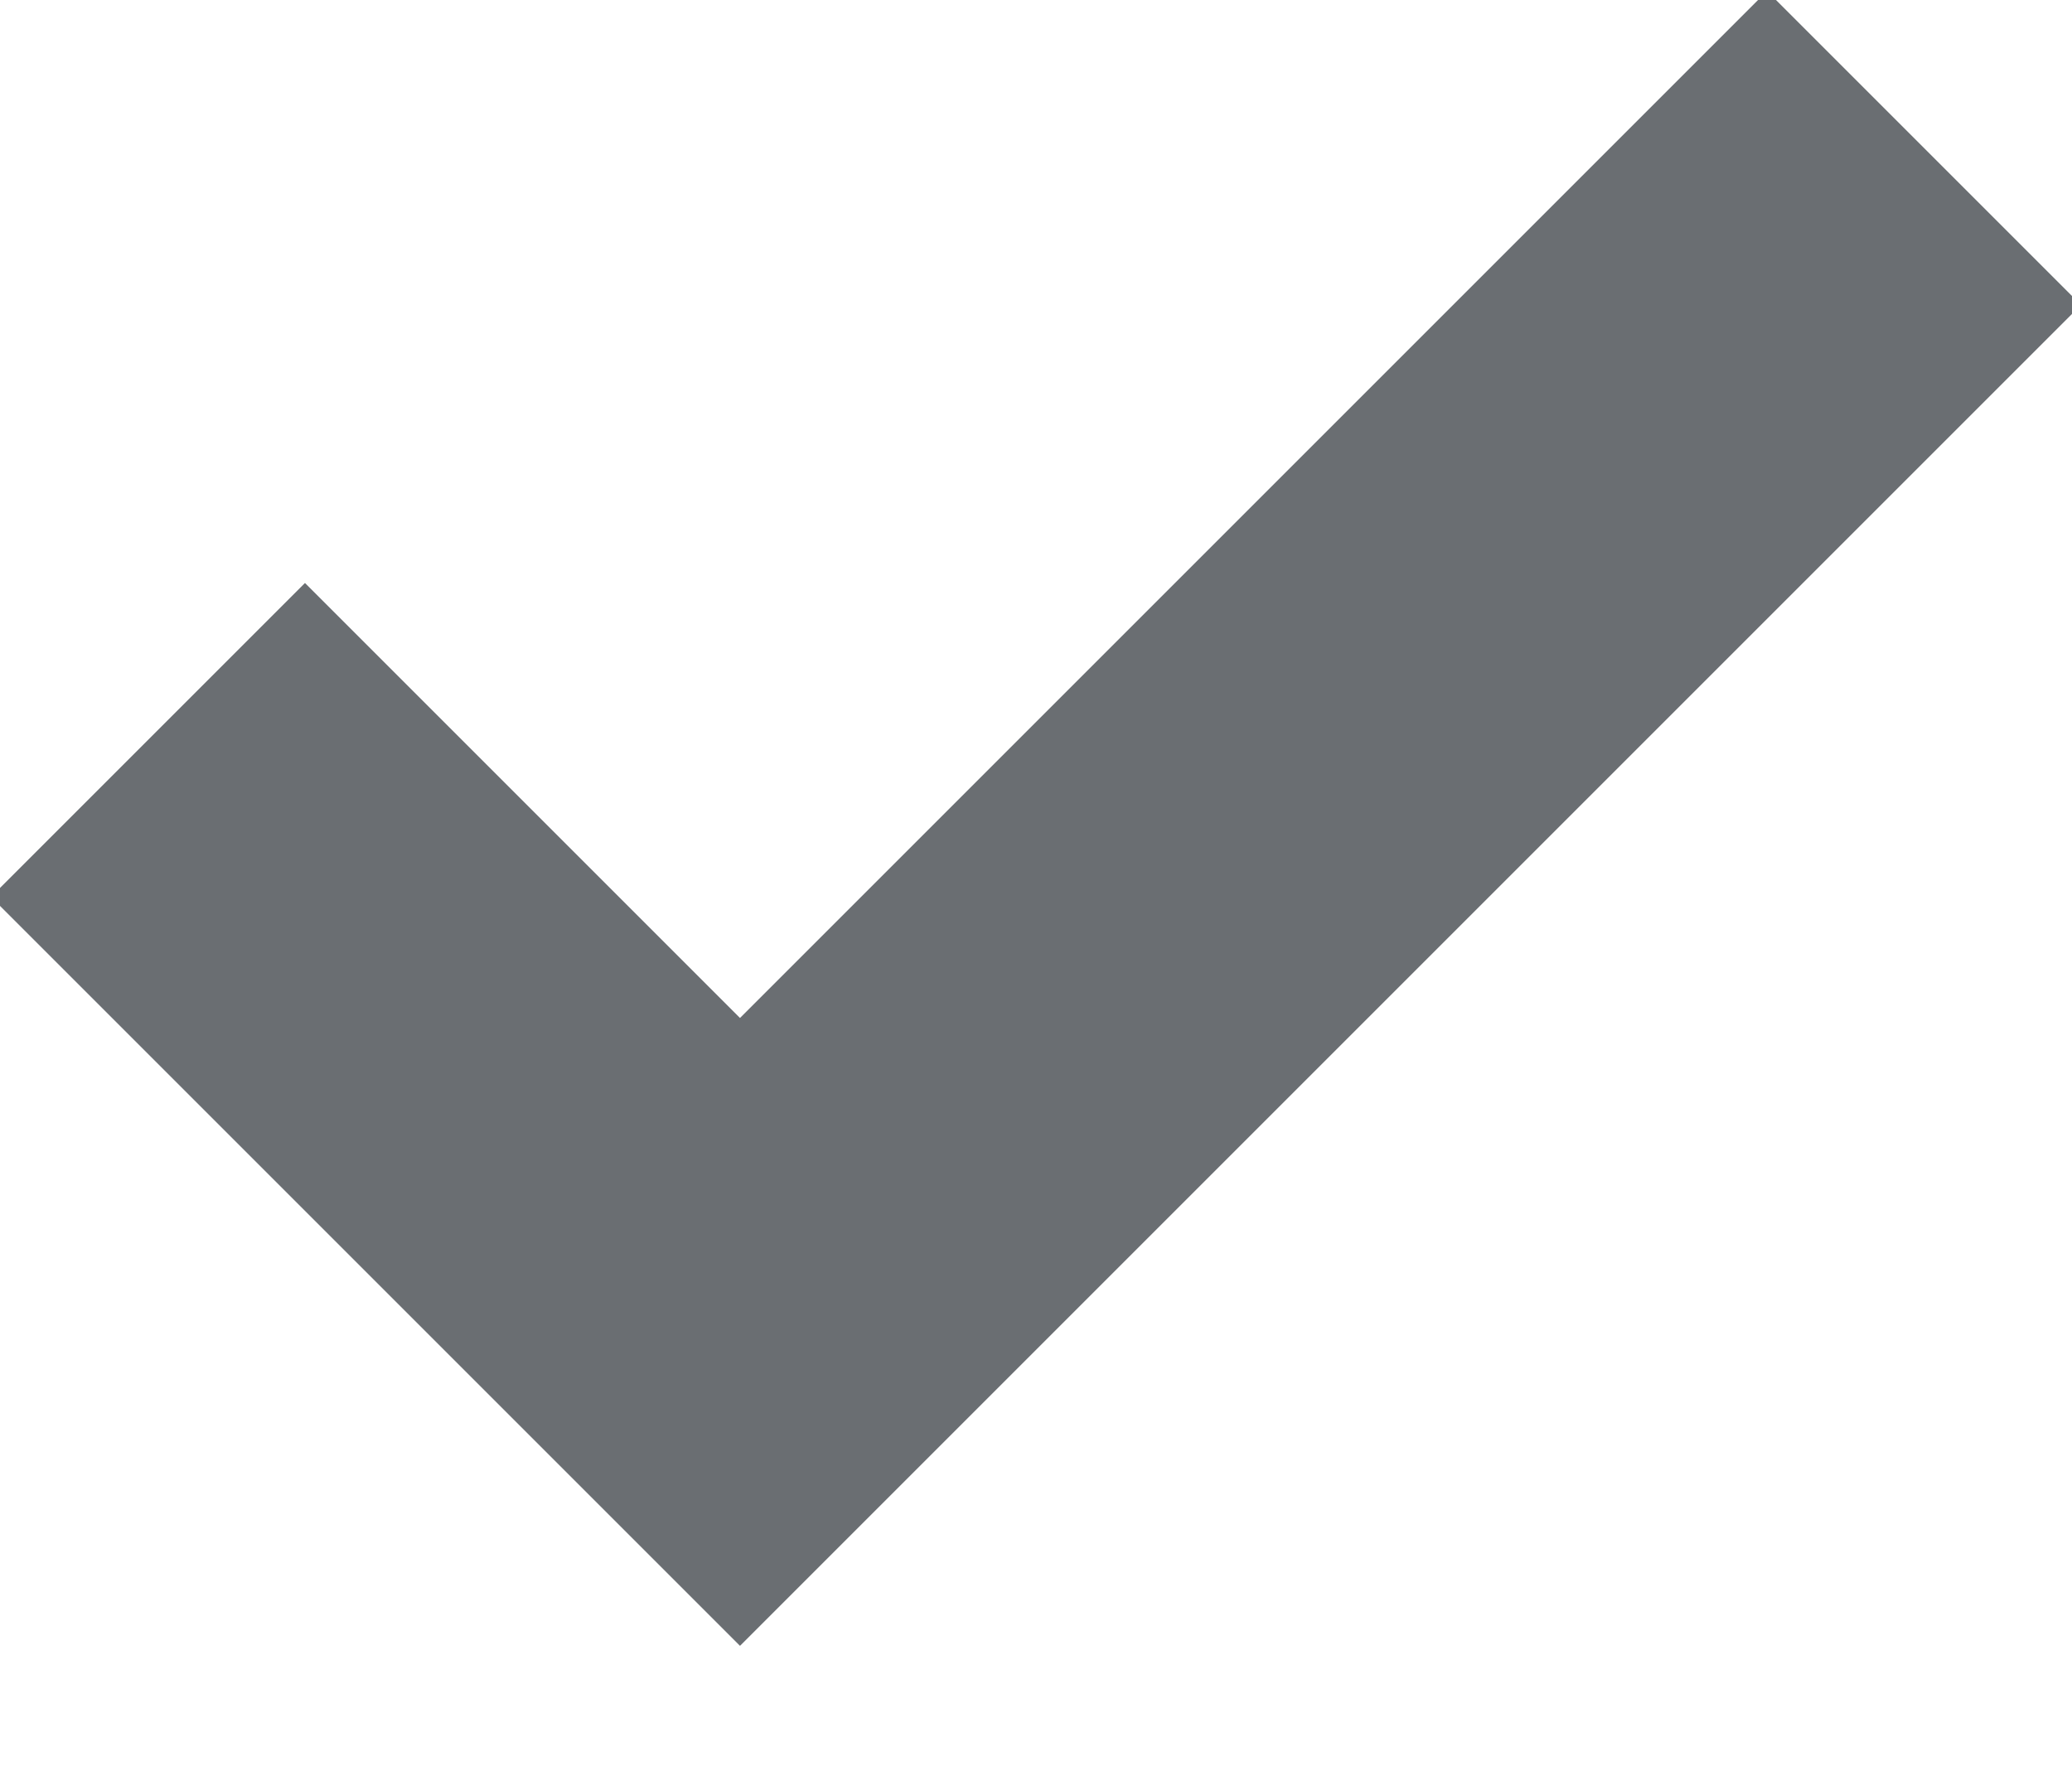 <?xml version="1.0" encoding="UTF-8"?>
<svg width="14px" height="12px" viewBox="0 0 14 12" version="1.1" xmlns="http://www.w3.org/2000/svg" xmlns:xlink="http://www.w3.org/1999/xlink">
    <!-- Generator: Sketch 53.1 (72631) - https://sketchapp.com -->
    <title>checkbox_check</title>
    <desc>Created with Sketch.</desc>
    <g id="honeycomb_desktop" stroke="none" stroke-width="1" fill="none" fill-rule="evenodd">
        <g transform="translate(-558, -4392)" id="form" stroke="#6A6E72" stroke-width="3">
            <g transform="translate(150, 3293)">
                <polyline id="checkbox_check" points="409 1104 413 1108 421 1100"></polyline>
            </g>
        </g>
    </g>
</svg>